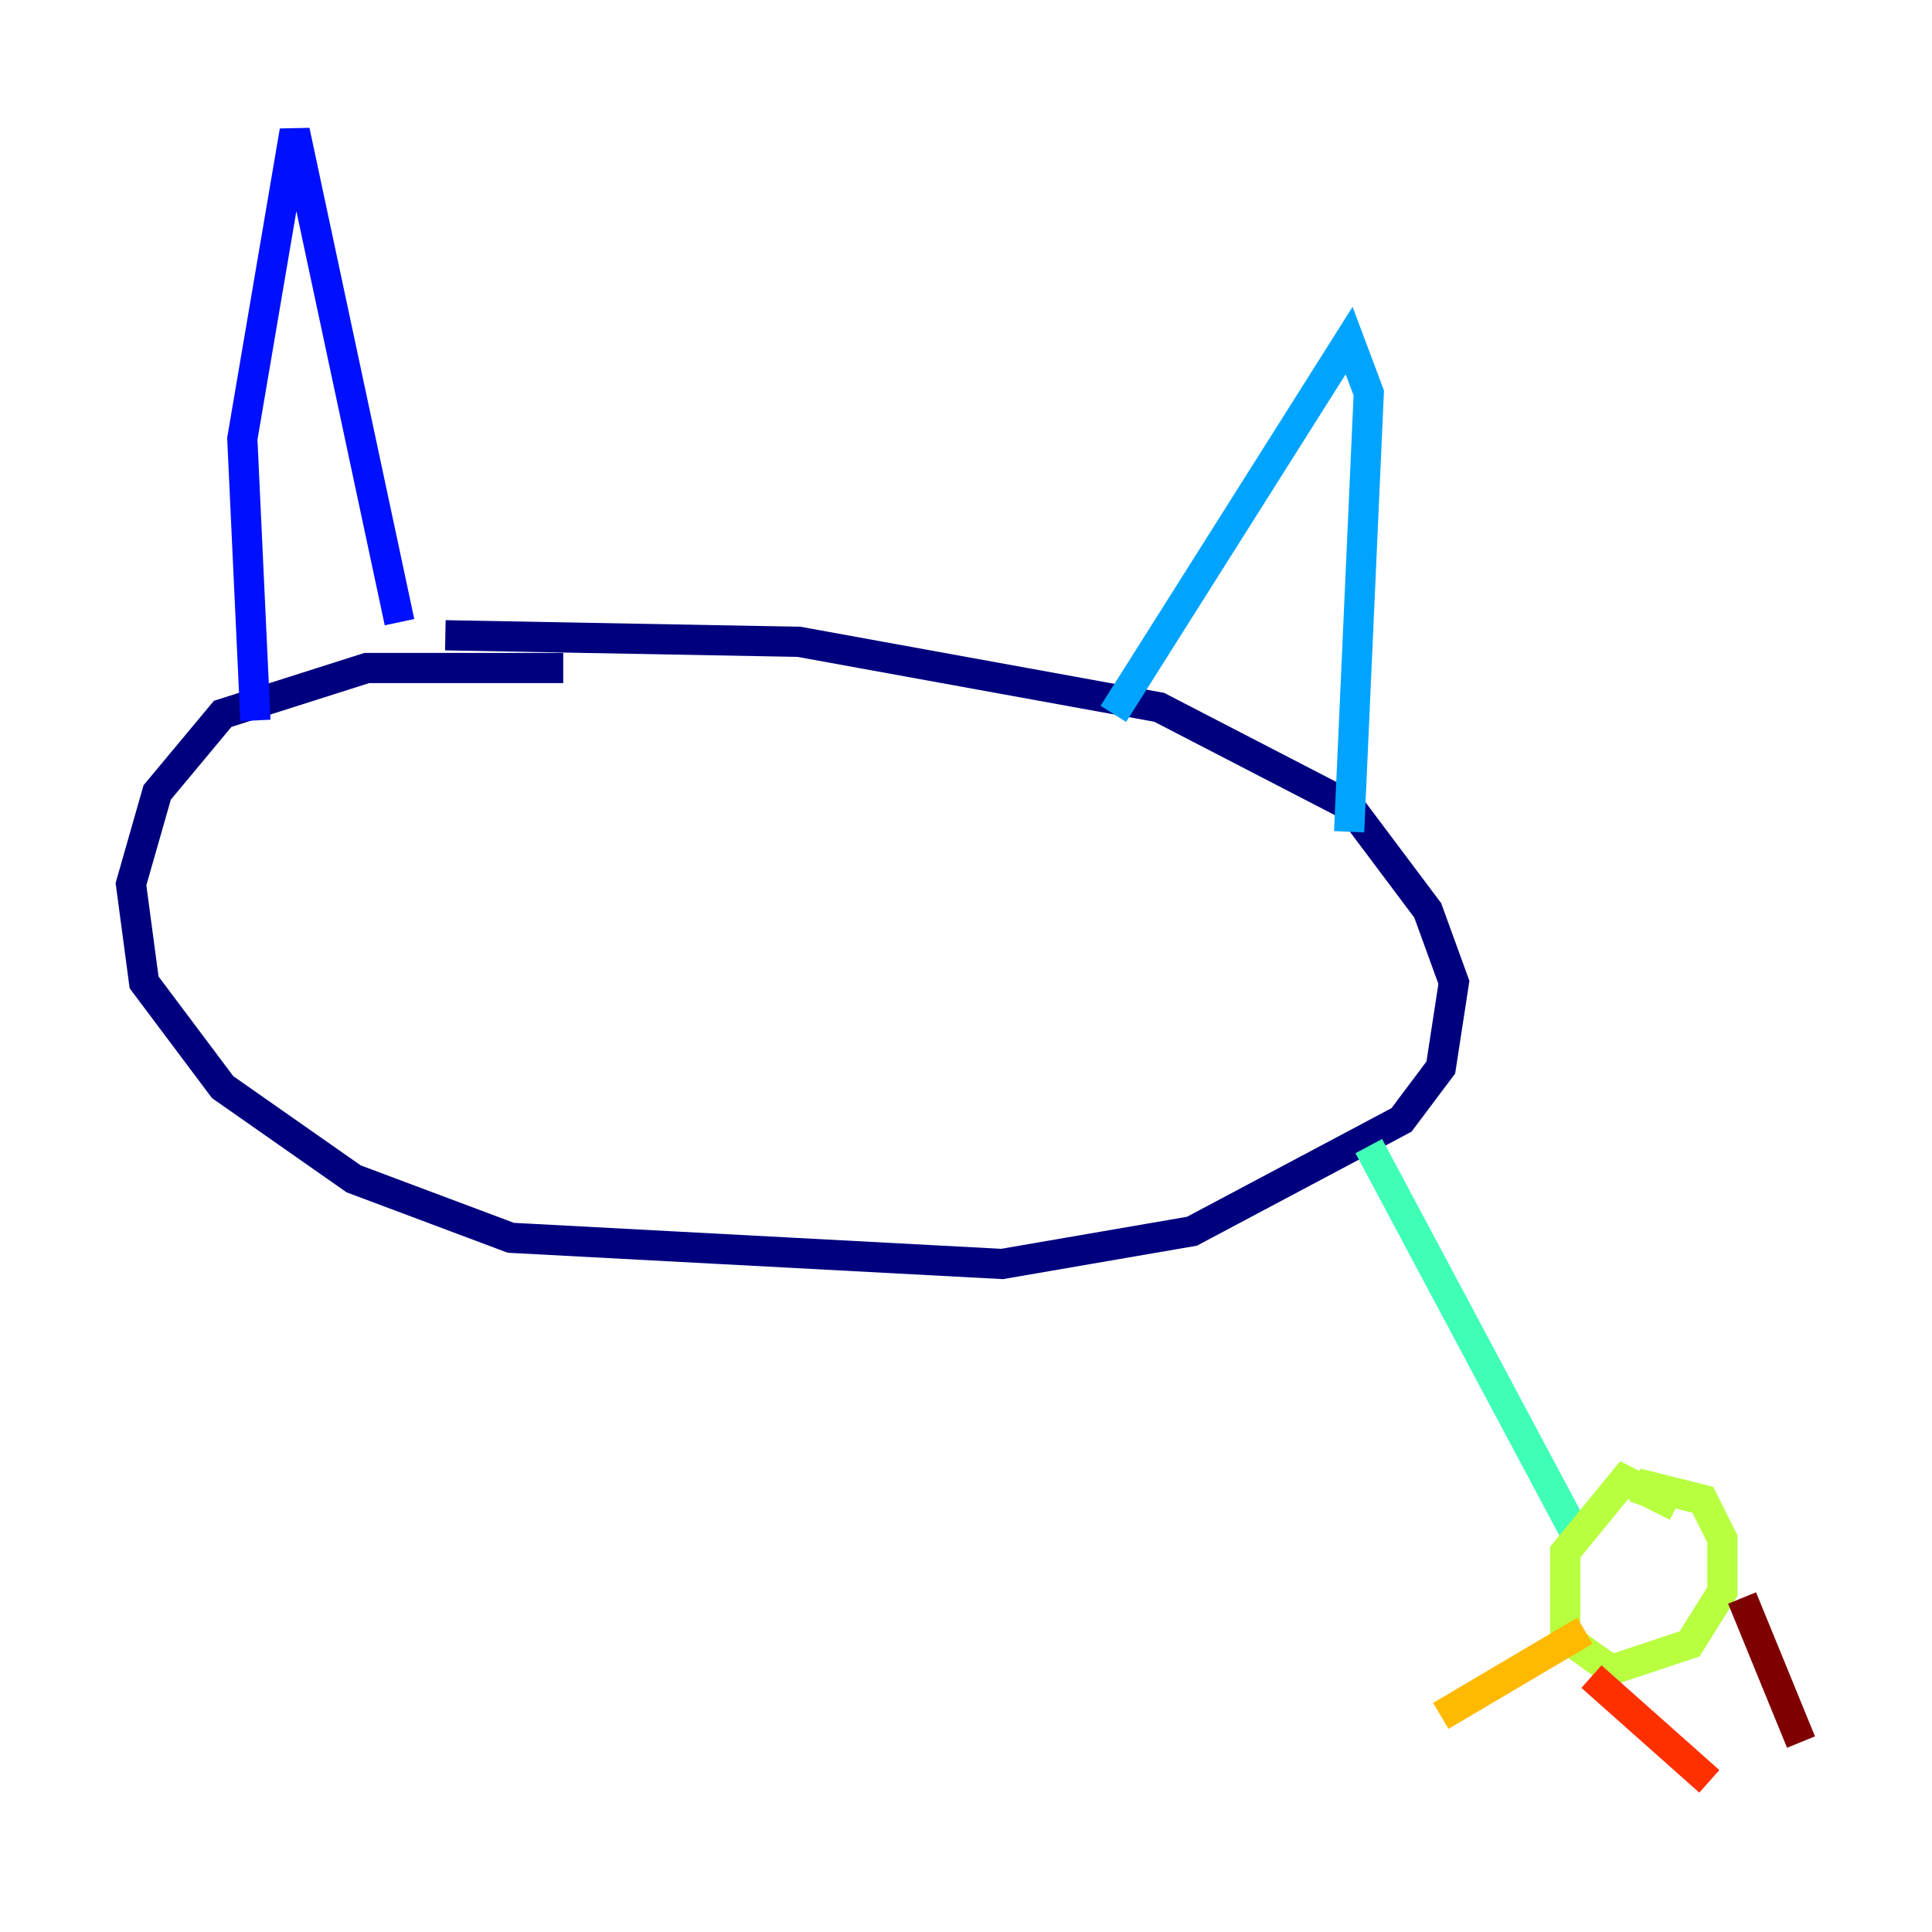<?xml version="1.0" encoding="utf-8" ?>
<svg baseProfile="tiny" height="128" version="1.2" viewBox="0,0,128,128" width="128" xmlns="http://www.w3.org/2000/svg" xmlns:ev="http://www.w3.org/2001/xml-events" xmlns:xlink="http://www.w3.org/1999/xlink"><defs /><polyline fill="none" points="37.315,44.258 24.298,44.258 14.752,47.295 10.414,52.502 8.678,58.576 9.546,65.085 14.752,72.027 23.43,78.102 33.844,82.007 66.386,83.742 78.969,81.573 92.854,74.197 95.458,70.725 96.325,65.085 94.59,60.312 89.383,53.37 76.8,46.861 52.936,42.522 29.505,42.088" stroke="#00007f" stroke-width="2" /><polyline fill="none" points="16.922,47.729 16.054,29.071 19.525,8.678 26.468,41.22" stroke="#0010ff" stroke-width="2" /><polyline fill="none" points="73.763,47.295 89.383,22.563 90.685,26.034 89.383,55.105" stroke="#00a4ff" stroke-width="2" /><polyline fill="none" points="90.685,75.932 104.57,101.966" stroke="#3fffb7" stroke-width="2" /><polyline fill="none" points="111.078,99.797 107.607,98.061 103.702,102.834 103.702,108.475 106.739,110.644 111.946,108.909 114.115,105.437 114.115,101.966 112.814,99.363 109.342,98.495 108.909,99.797" stroke="#b7ff3f" stroke-width="2" /><polyline fill="none" points="105.003,108.041 95.458,113.681" stroke="#ffb900" stroke-width="2" /><polyline fill="none" points="105.437,111.078 113.248,118.02" stroke="#ff3000" stroke-width="2" /><polyline fill="none" points="115.417,105.871 119.322,115.417" stroke="#7f0000" stroke-width="2" /></svg>